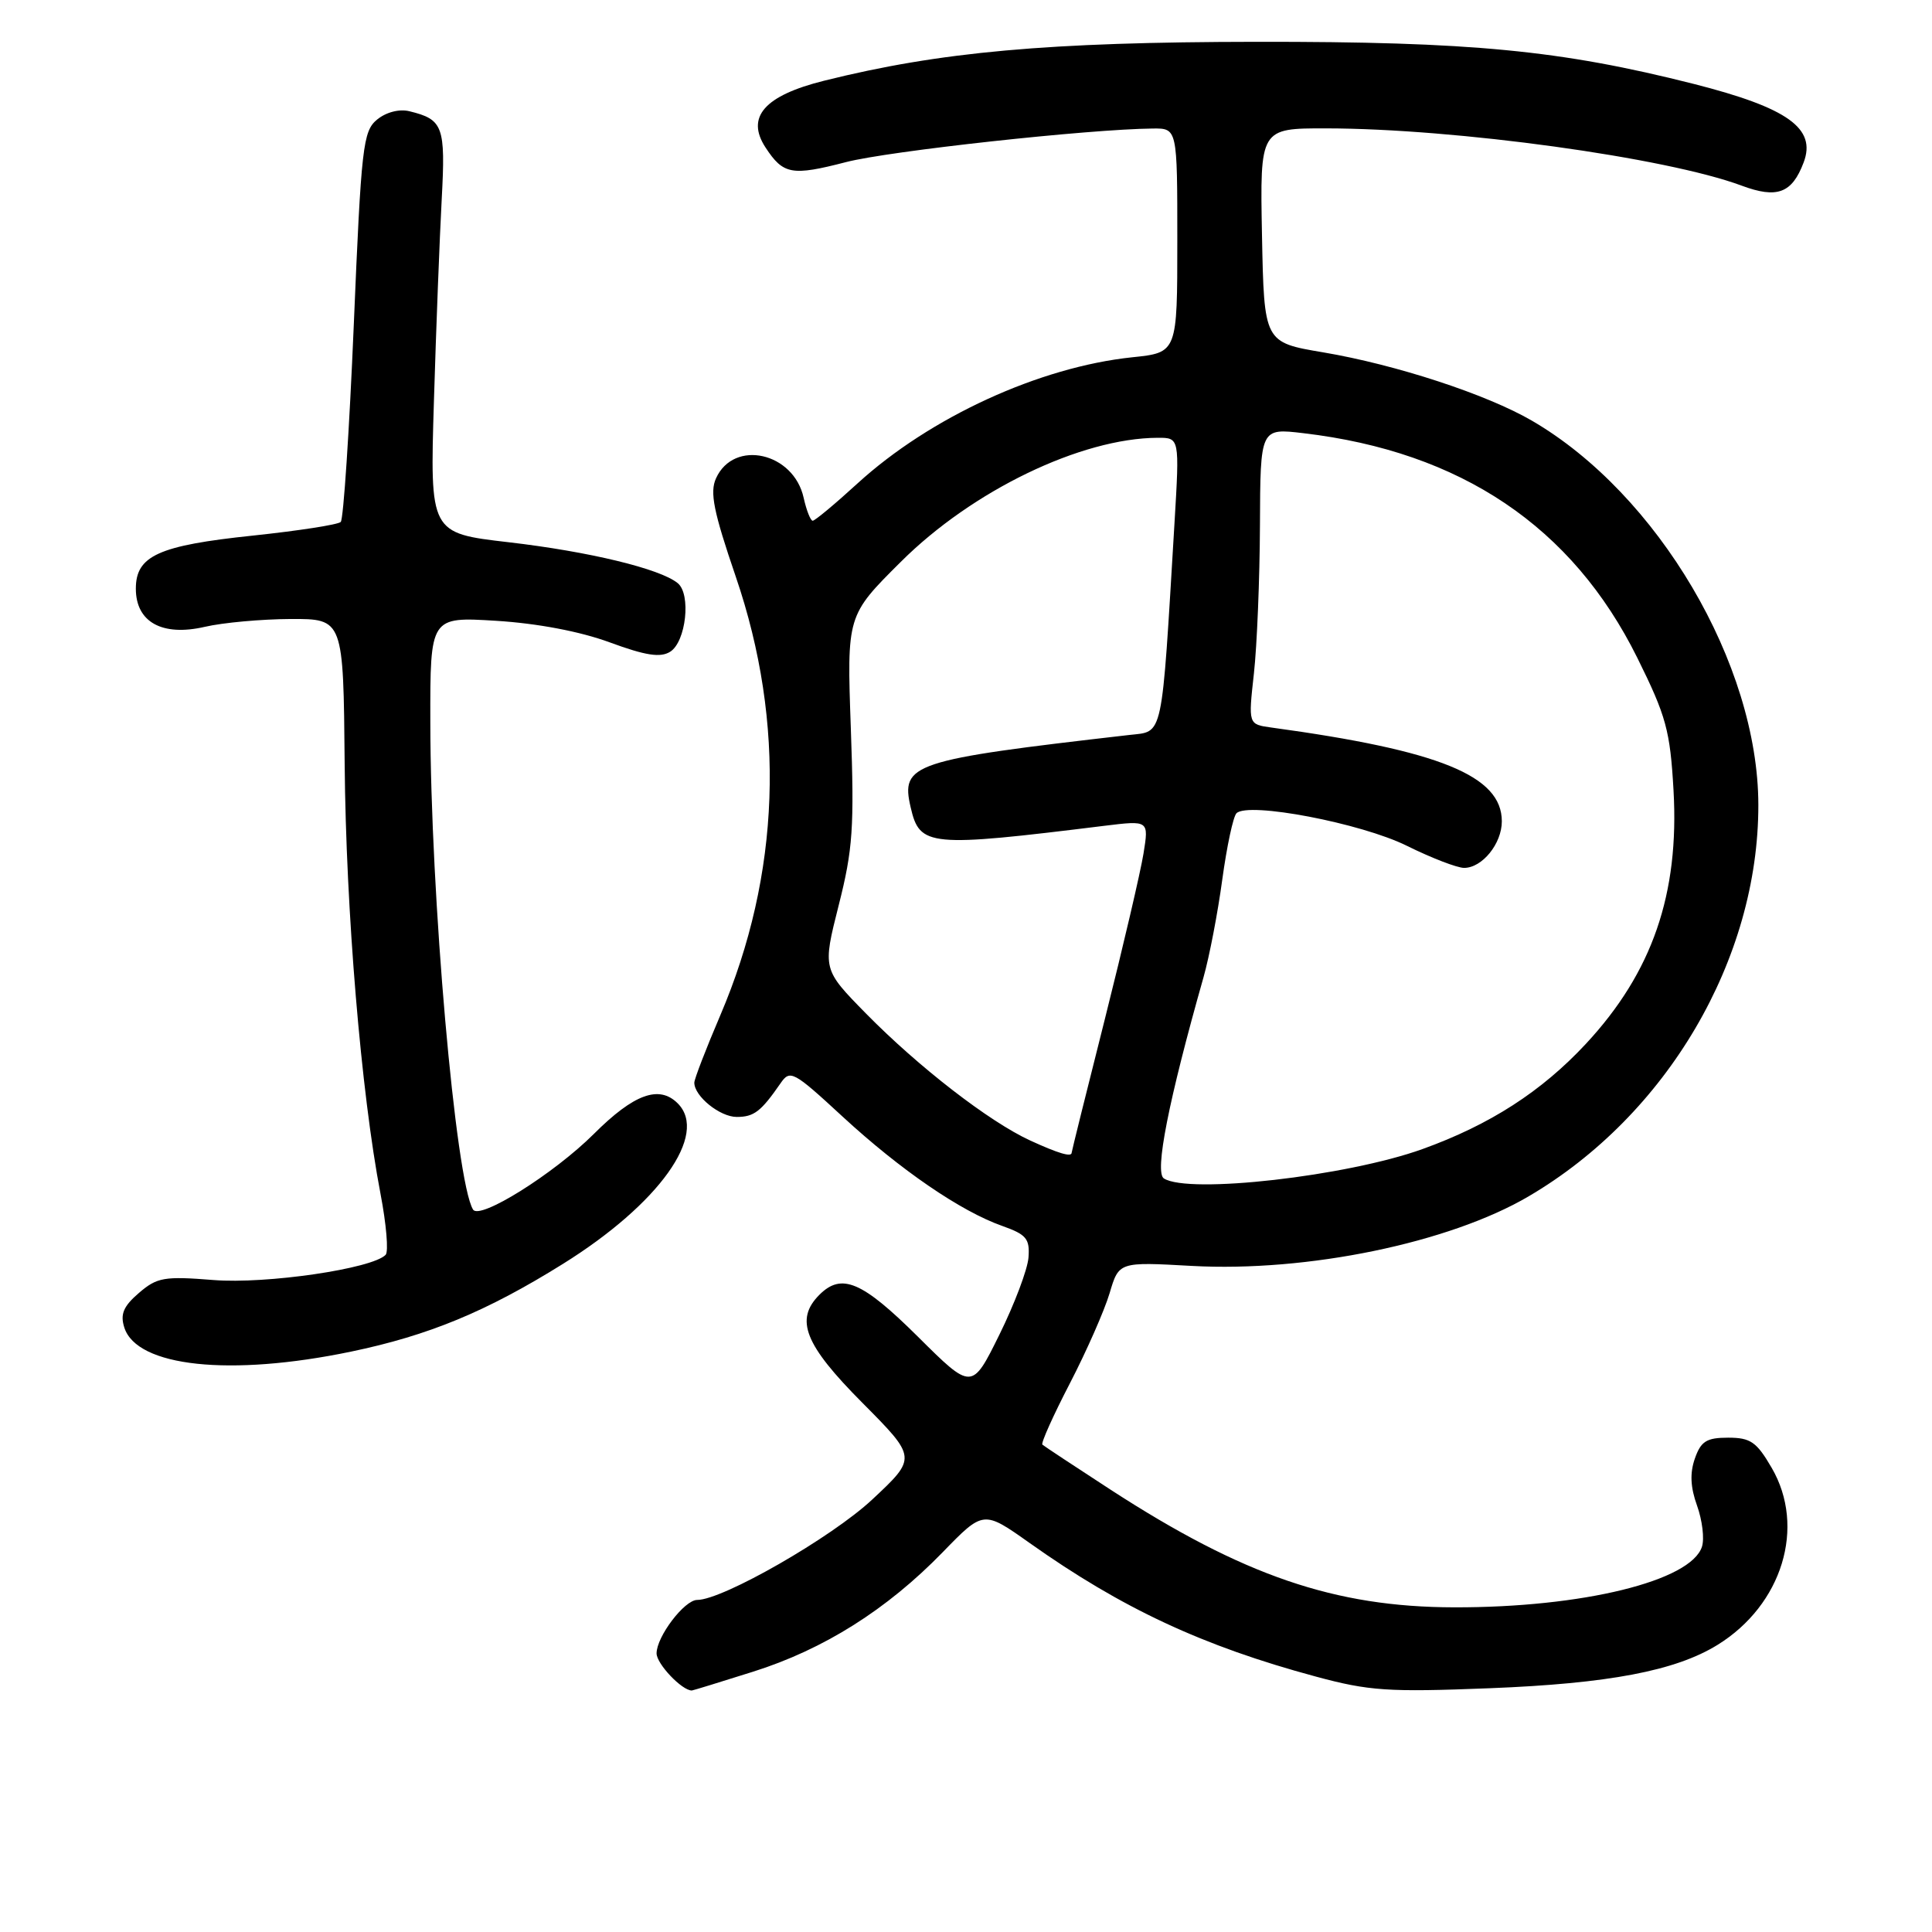 <?xml version="1.0" encoding="UTF-8" standalone="no"?>
<!DOCTYPE svg PUBLIC "-//W3C//DTD SVG 1.1//EN" "http://www.w3.org/Graphics/SVG/1.1/DTD/svg11.dtd" >
<svg xmlns="http://www.w3.org/2000/svg" xmlns:xlink="http://www.w3.org/1999/xlink" version="1.1" viewBox="0 0 256 256">
 <g >
 <path fill="currentColor"
d=" M 99.78 221.51 C 109.16 218.55 117.52 213.28 124.91 205.68 C 130.31 200.12 130.31 200.12 136.41 204.44 C 148.64 213.11 159.35 218.11 174.34 222.15 C 181.40 224.06 183.92 224.23 197.38 223.70 C 213.15 223.08 222.01 221.40 227.59 217.95 C 236.16 212.65 239.32 202.34 234.76 194.50 C 232.76 191.06 231.96 190.50 228.99 190.50 C 226.13 190.50 225.38 190.97 224.58 193.26 C 223.90 195.19 223.99 197.07 224.87 199.51 C 225.56 201.44 225.86 203.88 225.52 204.94 C 224.07 209.49 209.67 213.02 192.68 212.98 C 176.87 212.95 164.73 208.79 147.17 197.40 C 142.40 194.30 138.33 191.61 138.12 191.42 C 137.91 191.23 139.55 187.57 141.77 183.29 C 143.99 179.00 146.35 173.63 147.03 171.35 C 148.26 167.20 148.26 167.20 157.92 167.74 C 173.21 168.58 192.01 164.70 202.52 158.54 C 220.89 147.78 233.02 127.11 232.99 106.64 C 232.96 87.99 219.68 65.46 203.00 55.75 C 196.99 52.25 184.97 48.32 175.34 46.69 C 167.50 45.37 167.50 45.37 167.22 31.18 C 166.95 17.00 166.95 17.00 175.72 17.01 C 192.88 17.03 220.79 20.88 230.78 24.60 C 235.48 26.35 237.45 25.61 238.99 21.53 C 240.71 17.01 236.90 14.29 224.43 11.12 C 206.77 6.65 194.95 5.51 166.50 5.54 C 138.86 5.57 124.56 6.86 109.18 10.70 C 101.28 12.67 98.80 15.52 101.44 19.55 C 103.79 23.13 104.91 23.34 112.10 21.48 C 117.76 20.01 144.30 17.11 152.75 17.03 C 156.00 17.00 156.00 17.00 156.00 31.86 C 156.00 46.72 156.00 46.72 150.04 47.34 C 137.72 48.63 123.22 55.29 113.61 64.07 C 110.65 66.78 107.98 69.00 107.69 69.00 C 107.40 69.00 106.86 67.63 106.49 65.97 C 105.17 59.94 97.25 58.16 94.88 63.37 C 94.03 65.23 94.54 67.77 97.50 76.43 C 104.13 95.83 103.42 115.86 95.44 134.54 C 93.55 138.96 92.00 142.98 92.00 143.46 C 92.00 145.26 95.39 148.00 97.62 148.00 C 99.91 148.00 100.83 147.29 103.42 143.55 C 104.69 141.70 105.11 141.92 111.63 147.94 C 119.32 155.03 127.31 160.51 132.82 162.45 C 136.00 163.58 136.47 164.14 136.28 166.63 C 136.16 168.21 134.42 172.81 132.42 176.86 C 128.78 184.23 128.78 184.23 121.62 177.11 C 114.23 169.78 111.52 168.62 108.57 171.57 C 105.29 174.86 106.61 178.18 114.25 185.86 C 121.50 193.16 121.50 193.16 115.57 198.70 C 110.19 203.73 95.77 212.00 92.38 212.00 C 90.69 212.00 87.00 216.86 87.00 219.08 C 87.00 220.47 90.35 224.00 91.67 224.00 C 91.80 224.00 95.44 222.88 99.78 221.51 Z  M 46.50 179.10 C 56.79 176.96 64.46 173.79 74.58 167.48 C 87.32 159.54 93.92 150.32 89.80 146.20 C 87.34 143.74 84.00 144.95 78.69 150.25 C 73.37 155.55 63.54 161.70 62.68 160.27 C 60.36 156.47 57.04 118.55 57.02 95.61 C 57.00 81.72 57.00 81.72 65.75 82.26 C 71.21 82.60 76.87 83.67 80.80 85.12 C 85.55 86.87 87.51 87.17 88.80 86.36 C 90.90 85.05 91.60 78.73 89.80 77.27 C 87.47 75.36 78.07 73.09 67.40 71.85 C 56.96 70.64 56.96 70.64 57.50 53.07 C 57.79 43.41 58.26 31.40 58.53 26.38 C 59.05 16.73 58.72 15.83 54.25 14.74 C 52.91 14.41 51.17 14.86 49.97 15.84 C 48.10 17.38 47.87 19.34 46.88 43.00 C 46.29 57.02 45.51 68.80 45.15 69.16 C 44.79 69.52 39.55 70.33 33.50 70.97 C 21.01 72.28 18.00 73.64 18.00 78.00 C 18.00 82.43 21.48 84.36 27.13 83.06 C 29.53 82.50 34.65 82.04 38.50 82.02 C 45.50 82.00 45.50 82.00 45.67 101.25 C 45.84 120.69 47.84 144.74 50.42 158.19 C 51.19 162.21 51.50 165.84 51.10 166.27 C 49.34 168.11 35.28 170.17 28.29 169.61 C 21.75 169.09 20.82 169.25 18.41 171.32 C 16.35 173.09 15.91 174.14 16.47 175.90 C 18.12 181.11 30.49 182.43 46.50 179.10 Z  M 154.22 156.15 C 152.96 155.36 154.82 145.90 159.47 129.50 C 160.25 126.75 161.37 120.91 161.96 116.53 C 162.56 112.15 163.40 108.20 163.84 107.76 C 165.39 106.21 180.36 109.07 186.41 112.07 C 189.66 113.68 193.08 115.00 194.00 115.00 C 196.40 115.00 199.00 111.79 199.00 108.83 C 199.00 102.79 190.79 99.45 168.45 96.40 C 165.40 95.98 165.40 95.98 166.15 89.24 C 166.56 85.53 166.92 76.70 166.95 69.61 C 167.00 56.72 167.00 56.72 172.71 57.40 C 193.57 59.85 208.34 69.79 216.95 87.16 C 220.78 94.89 221.30 96.79 221.75 104.72 C 222.53 118.45 218.94 128.84 210.16 138.29 C 204.27 144.63 197.42 149.04 188.48 152.26 C 178.48 155.86 157.51 158.25 154.22 156.15 Z  M 136.50 151.12 C 131.08 148.63 121.72 141.39 114.74 134.29 C 108.99 128.43 108.99 128.43 111.13 119.96 C 113.01 112.55 113.21 109.65 112.74 96.53 C 112.21 81.56 112.21 81.56 119.36 74.45 C 128.84 65.00 143.24 58.05 153.40 58.01 C 156.30 58.00 156.30 58.00 155.63 69.25 C 153.88 98.38 154.21 96.86 149.61 97.39 C 120.82 100.70 119.32 101.19 120.67 106.99 C 121.87 112.19 123.06 112.30 146.36 109.42 C 152.23 108.70 152.23 108.70 151.52 113.10 C 151.13 115.52 148.83 125.37 146.41 134.99 C 143.98 144.60 142.00 152.59 142.00 152.74 C 142.00 153.36 140.25 152.84 136.50 151.12 Z "/>
</g>
</svg>